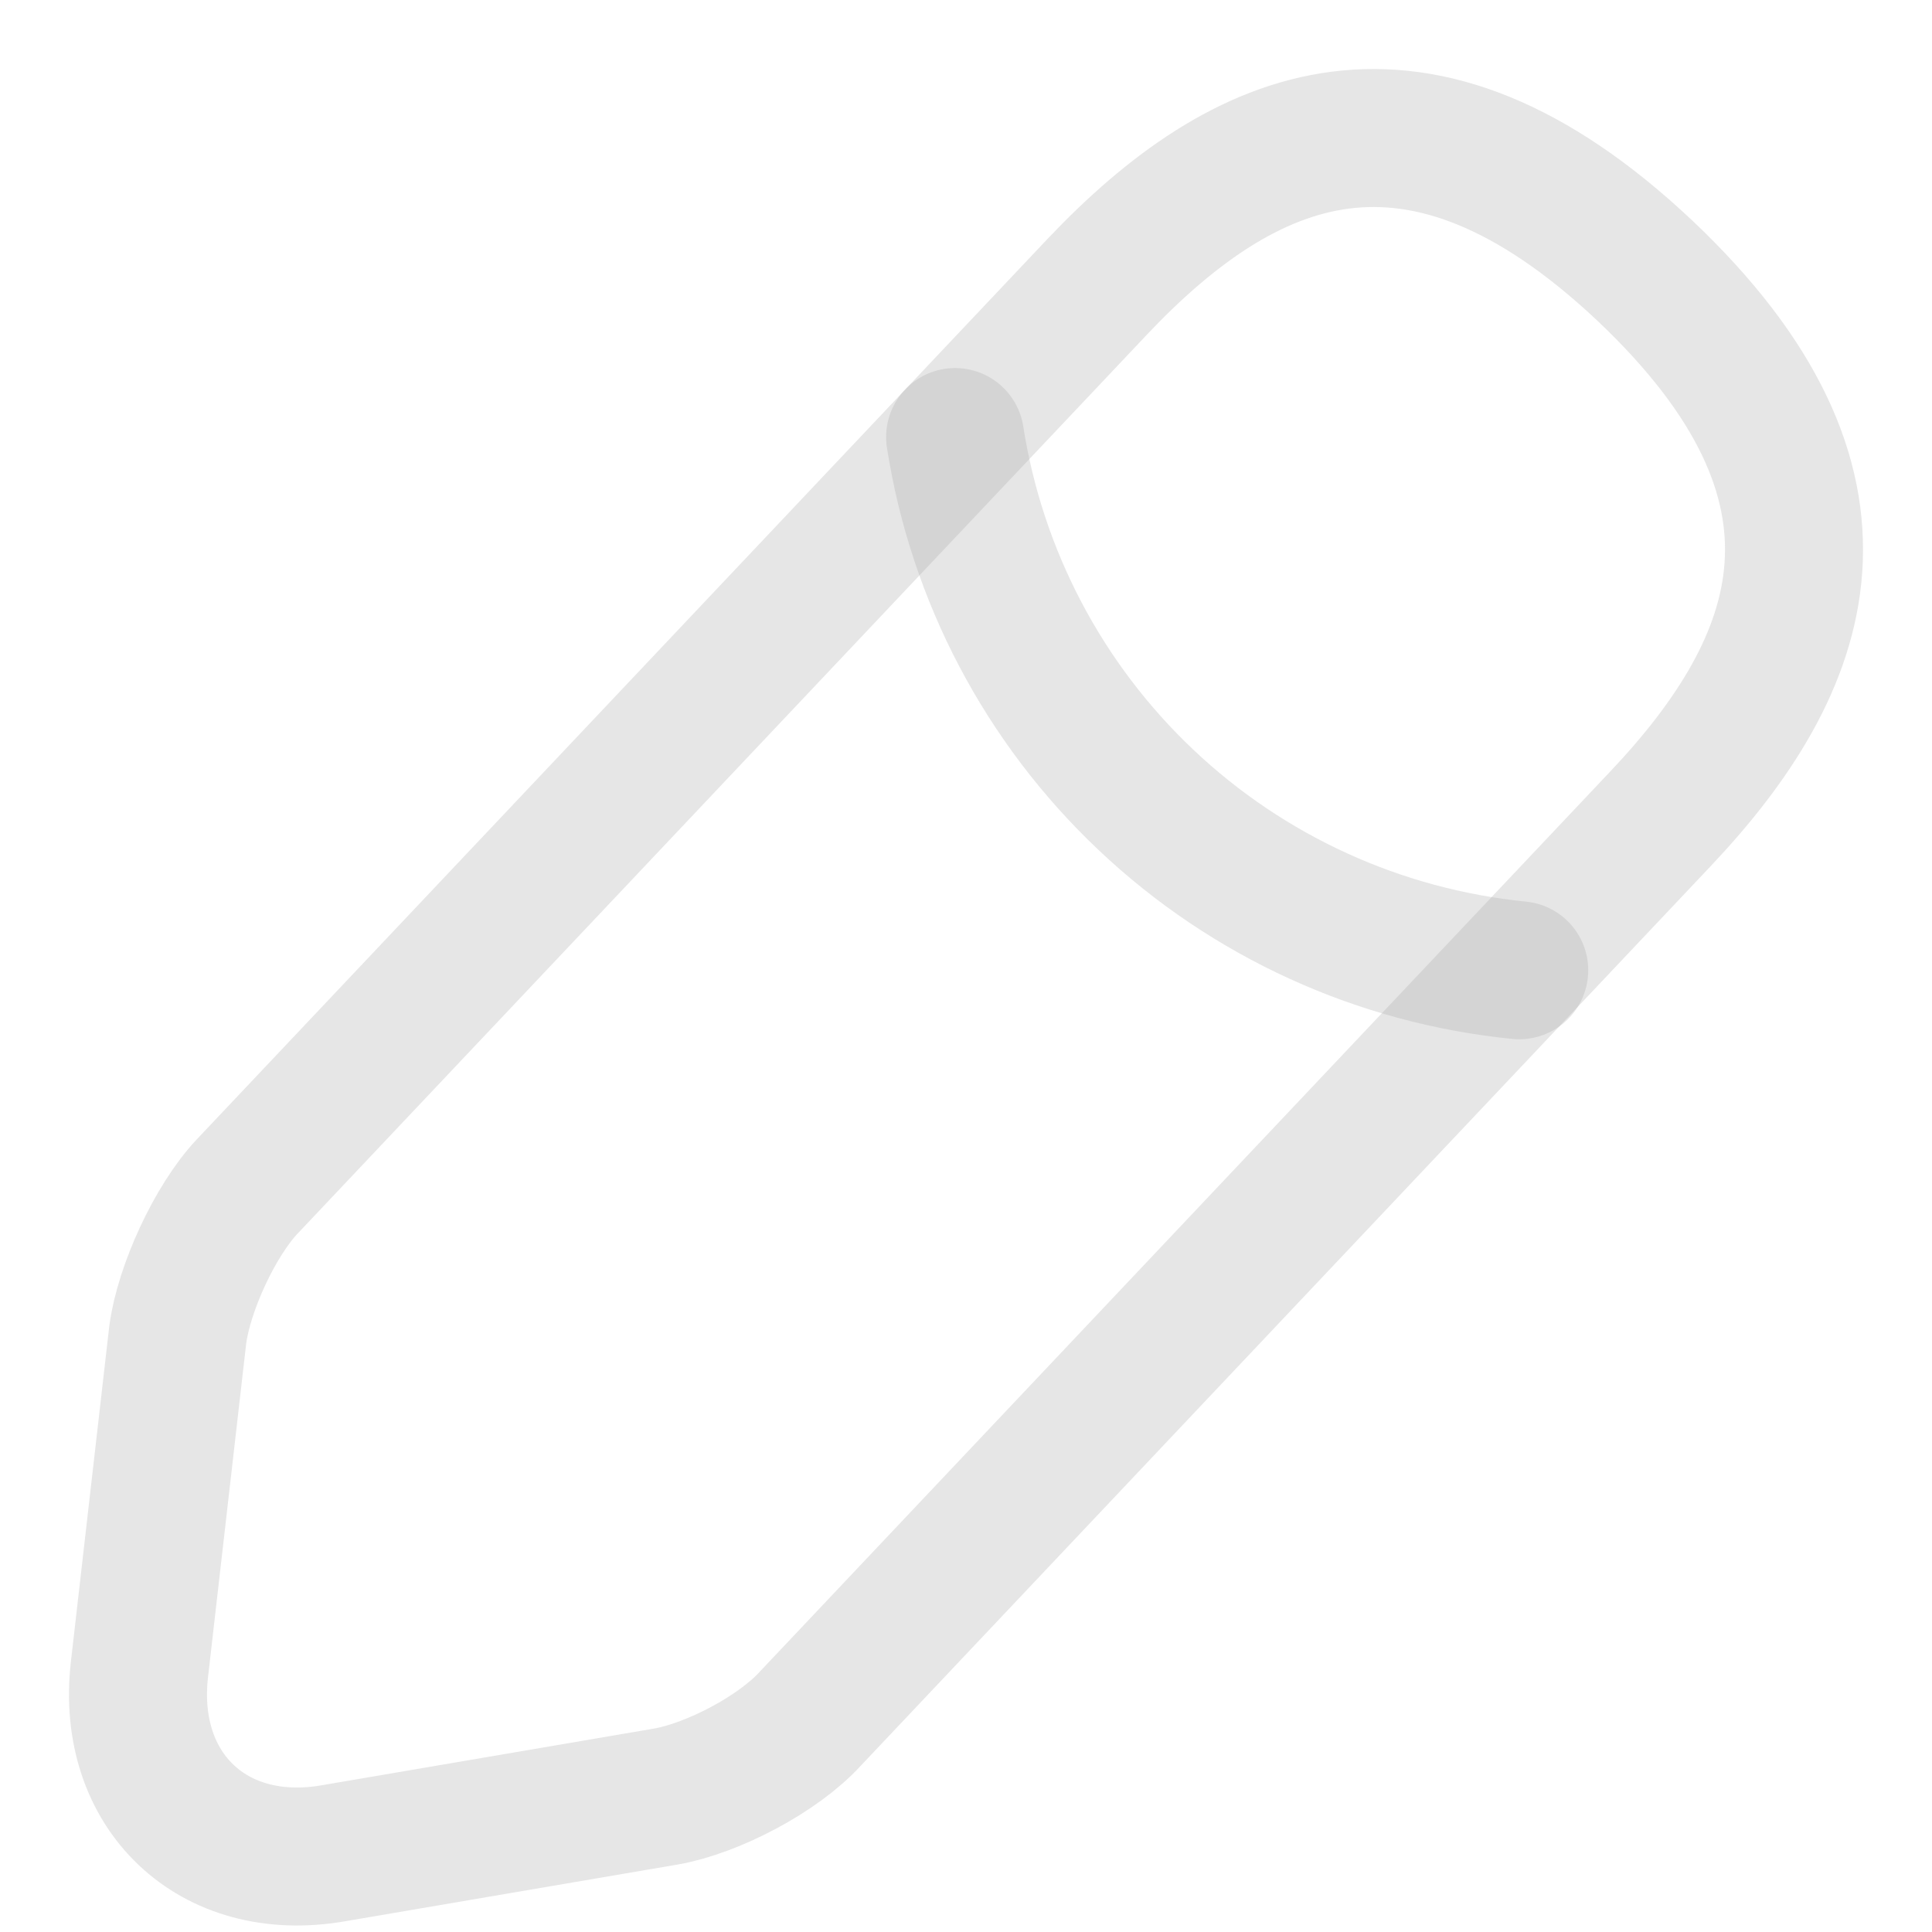 <svg width="14" height="14" viewBox="0 0 14 14" fill="none" xmlns="http://www.w3.org/2000/svg">
<path d="M7.949 2.08L1.79 8.599C1.558 8.846 1.333 9.334 1.288 9.672L1.01 12.102C0.912 12.98 1.543 13.58 2.413 13.43L4.828 13.018C5.166 12.958 5.639 12.71 5.871 12.455L12.03 5.936C13.096 4.81 13.576 3.527 11.918 1.96C10.268 0.407 9.015 0.954 7.949 2.08Z" stroke="#ACACAC" stroke-opacity="0.3" stroke-miterlimit="10" stroke-linecap="round" stroke-linejoin="round"/>
<path d="M6.921 3.167C7.078 4.173 7.565 5.098 8.305 5.797C9.045 6.497 9.996 6.93 11.009 7.031" stroke="#ACACAC" stroke-opacity="0.3" stroke-miterlimit="10" stroke-linecap="round" stroke-linejoin="round"/>
</svg>
